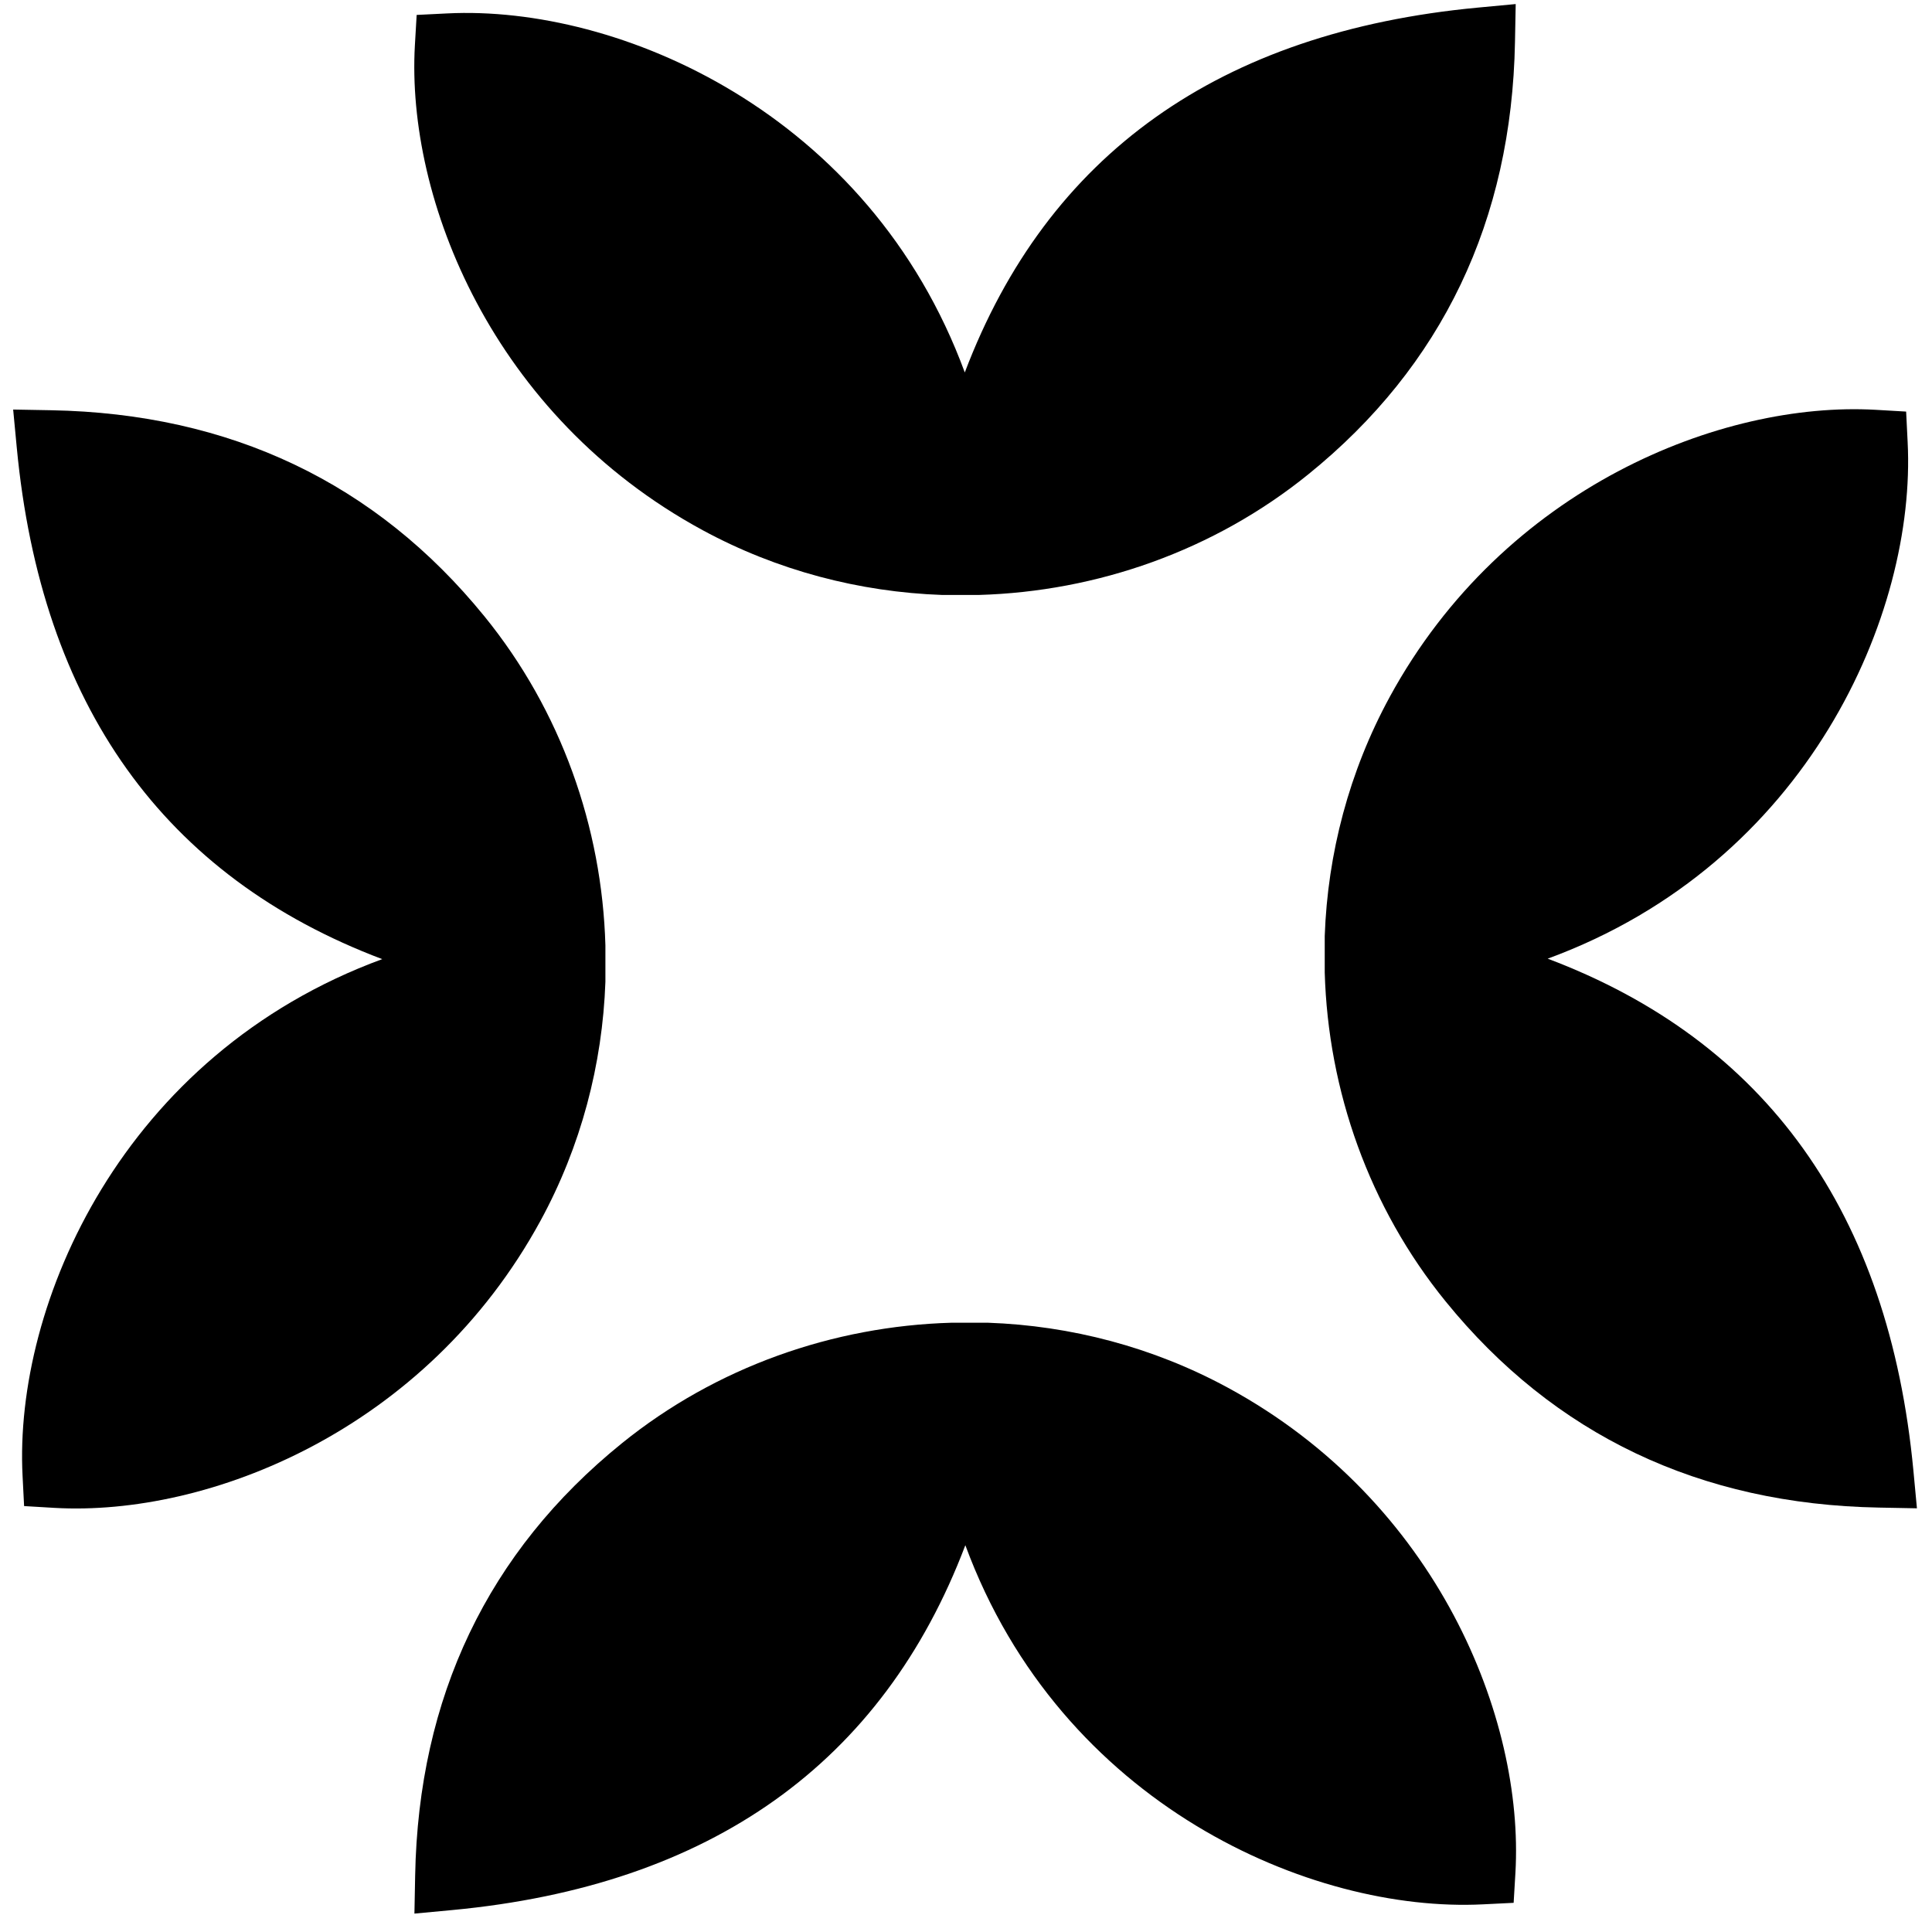<svg width="59" height="59" viewBox="0 0 59 59" fill="none" xmlns="http://www.w3.org/2000/svg">
<path d="M21.456 16.19C23.735 17.425 26.245 18.079 28.77 18.169H29.889C33.499 18.066 37.072 16.817 39.954 14.485C44.041 11.18 46.165 6.737 46.265 1.281L46.287 0.124L45.133 0.232C37.24 0.975 31.985 4.718 29.463 11.374C26.546 3.445 18.9 0.146 13.653 0.41L12.724 0.456L12.67 1.383C12.402 6.072 15.037 12.707 21.456 16.19Z" fill="black"/>
<path d="M37.486 42.372C35.208 41.137 32.697 40.483 30.173 40.394H29.054C25.444 40.497 21.871 41.745 18.989 44.077C14.902 47.383 12.778 51.825 12.678 57.282L12.656 58.438L13.81 58.33C21.703 57.587 26.958 53.844 29.48 47.188C32.402 55.12 40.049 58.422 45.295 58.155L46.224 58.109L46.279 57.182C46.547 52.493 43.911 45.858 37.492 42.375L37.486 42.372Z" fill="black"/>
<path d="M42.438 21.287C41.2 23.56 40.544 26.065 40.455 28.584V29.7C40.558 33.303 41.809 36.867 44.147 39.743C47.459 43.821 51.912 45.94 57.381 46.039L58.54 46.061L58.432 44.91C57.687 37.035 53.936 31.792 47.264 29.276C55.214 26.36 58.524 18.731 58.256 13.496L58.21 12.569L57.281 12.515C52.581 12.248 45.932 14.877 42.44 21.282L42.438 21.287Z" fill="black"/>
<path d="M11.681 29.287C3.731 32.203 0.421 39.832 0.689 45.067L0.736 45.993L1.665 46.048C6.364 46.315 13.014 43.686 16.505 37.281C17.743 35.008 18.398 32.503 18.488 29.984V28.868C18.385 25.265 17.134 21.701 14.796 18.825C11.483 14.747 7.03 12.628 1.562 12.528L0.402 12.507L0.511 13.658C1.256 21.533 5.007 26.776 11.678 29.292L11.681 29.287Z" fill="black"/>
</svg>
